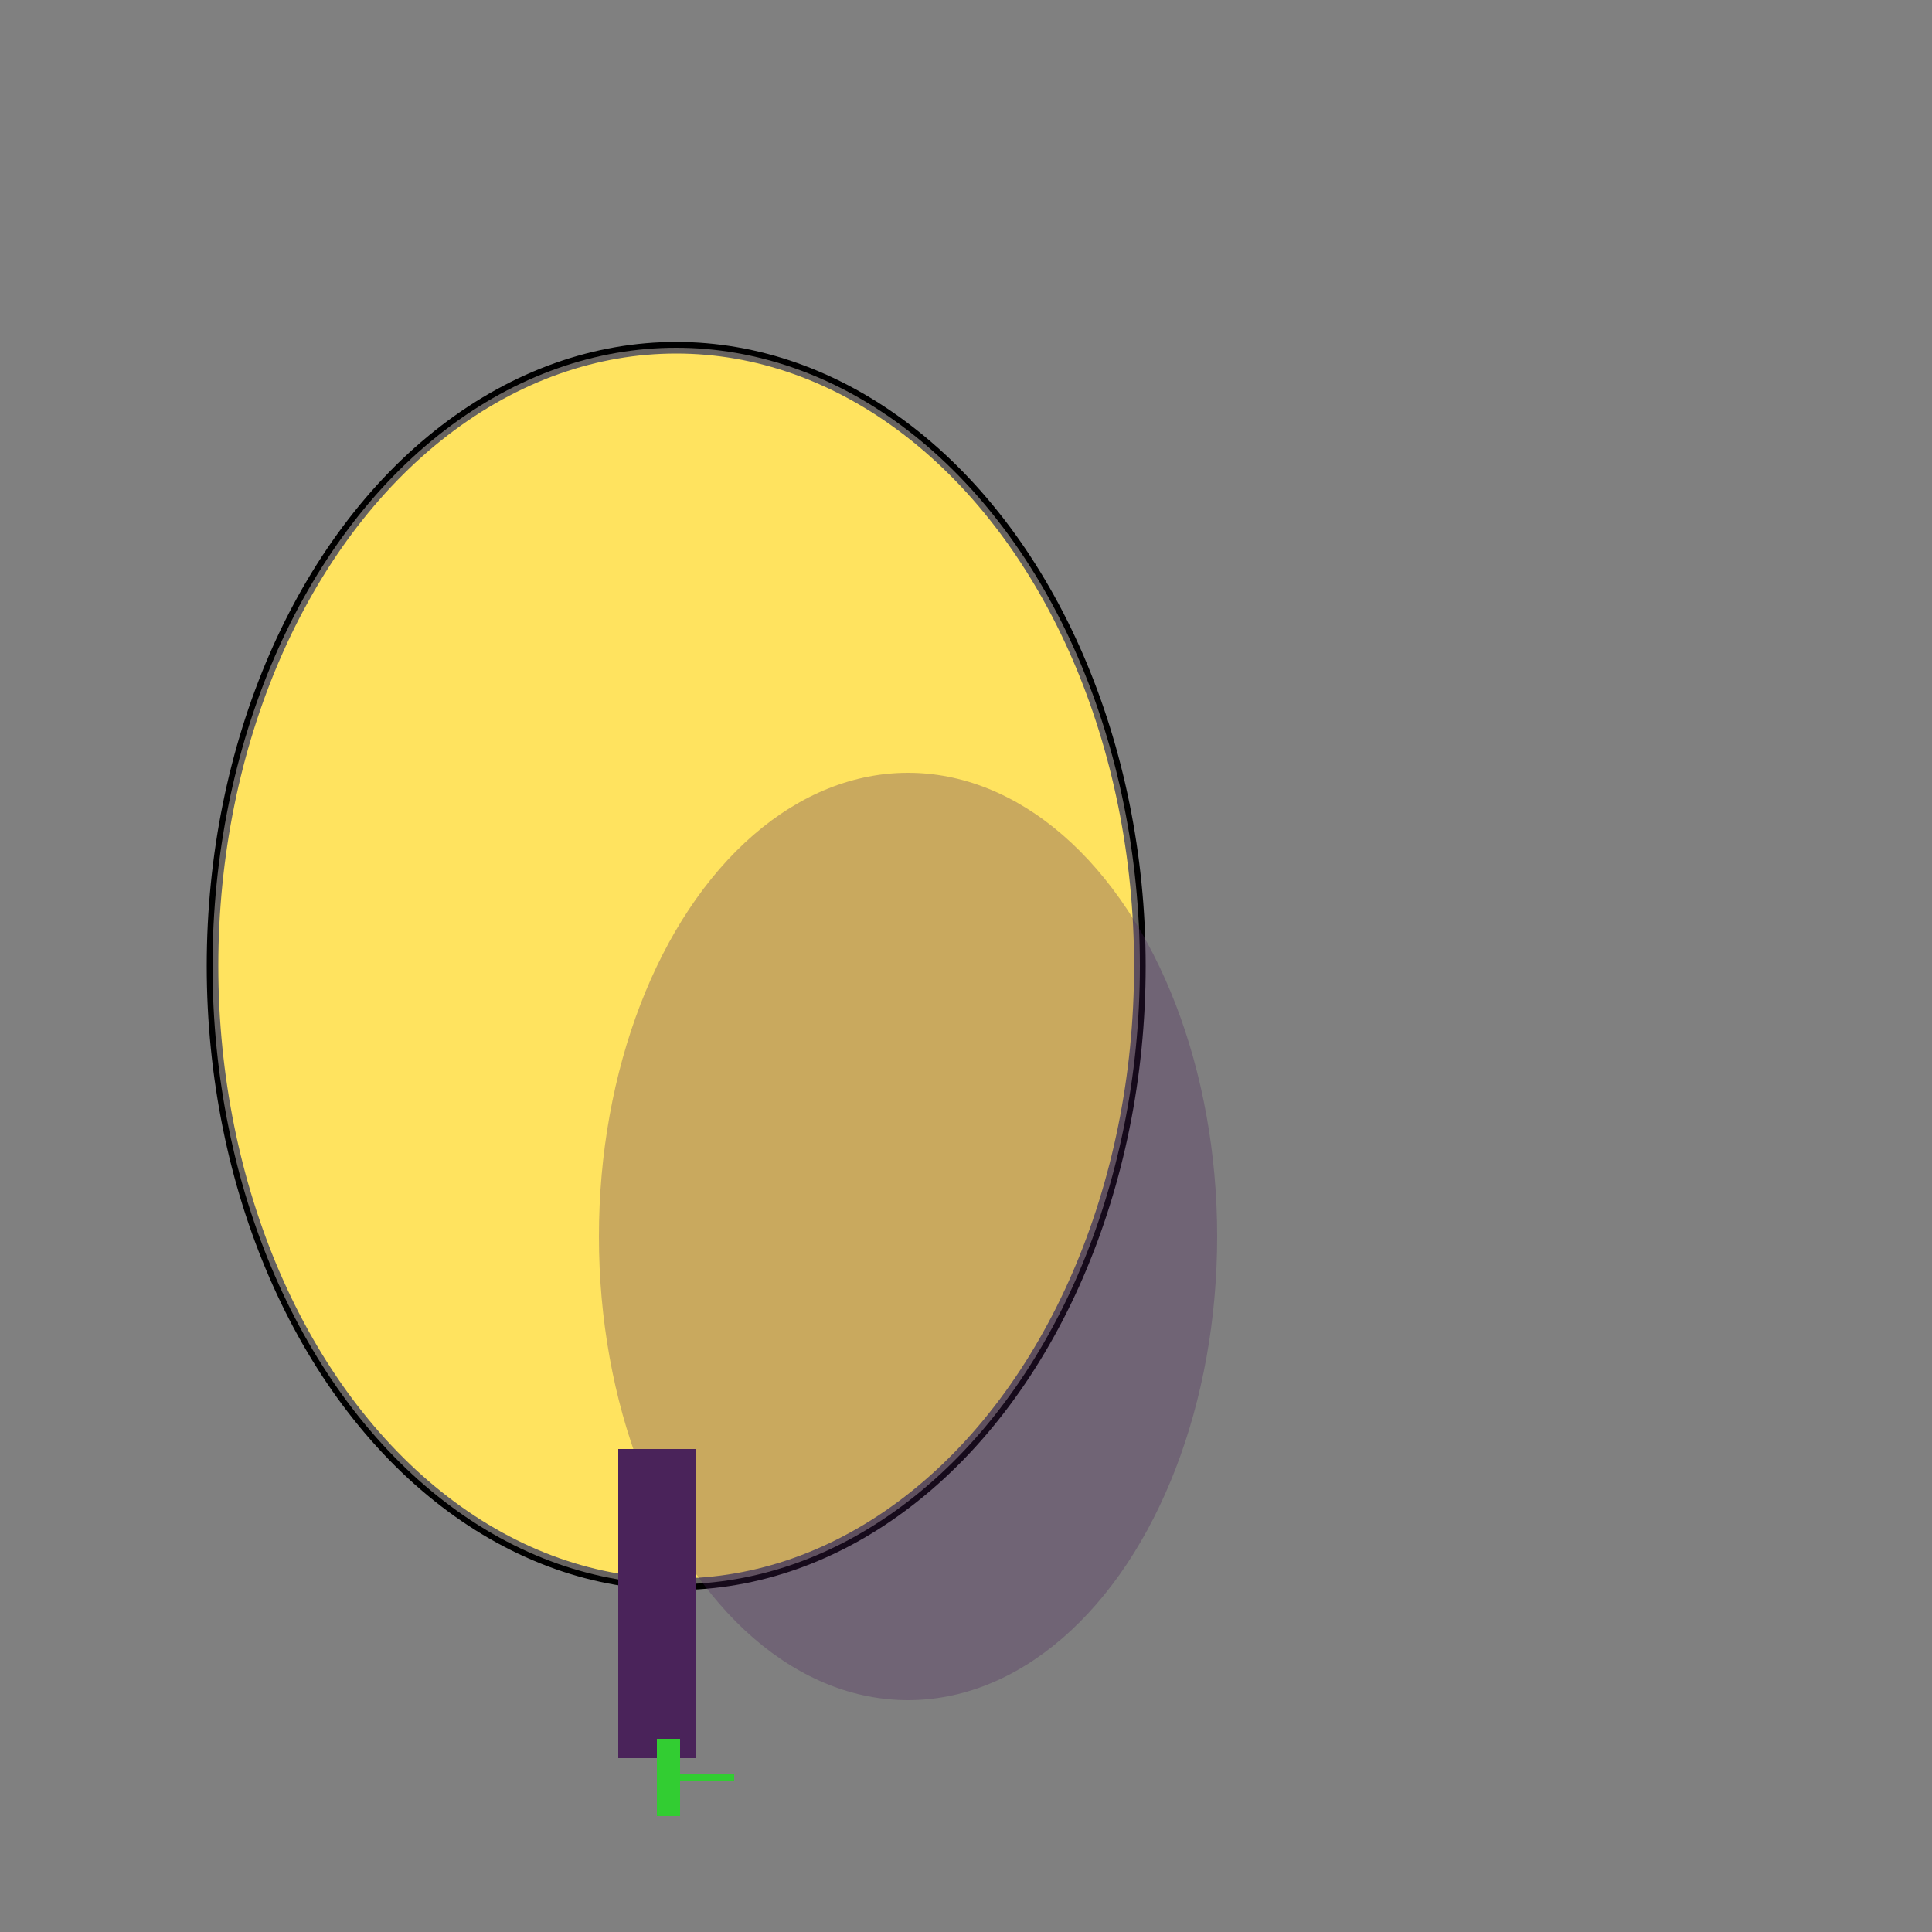 <svg xmlns="http://www.w3.org/2000/svg" viewBox="0 0 500 500">
  <rect x="0" y="0" width="500" height="500" fill="#808080" stroke="none"/>
  <!-- Balloon body -->
  <ellipse cx="175" cy="250" rx="120" ry="160"
           fill="#FFD700" stroke="black" stroke-width="3">
    <animate attributeName="opacity" values="1;0.8;1" dur="1s" repeatCount="indefinite"/>
  </ellipse>
  <!-- Balloon highlight -->
  <ellipse cx="175" cy="250" rx="120" ry="160"
           fill="#FFF5EE" opacity=".4">
    <animate attributeName="opacity" values="0;.4;0" dur="1s" repeatCount="indefinite"/>
  </ellipse>
  <!-- Balloon shadow -->
  <ellipse cx="235" cy="320" rx="80" ry="120"
           fill="#4A235A" opacity=".3">
    <animate attributeName="opacity" values=".3;0;.3" dur="1s" repeatCount="indefinite"/>
  </ellipse>
  <!-- Tether -->
  <rect x="160" y="375" width="20" height="80" fill="#4A235A">
    <animate attributeName="opacity" values="1;0.8;1" dur="1s" repeatCount="indefinite"/>
  </rect>
  <!-- String knot -->
  <rect x="170" y="450" width="6" height="20" fill="#32CD32">
    <animate attributeName="opacity" values="1;0.8;1" dur="1s" repeatCount="indefinite"/>
  </rect>
  <!-- String -->
  <line x1="175" y1="460" x2="190" y2="460" stroke="#32CD32" stroke-width="2">
    <animate attributeName="opacity" values="1;0.8;1" dur="1s" repeatCount="indefinite"/>
  </line>
</svg>